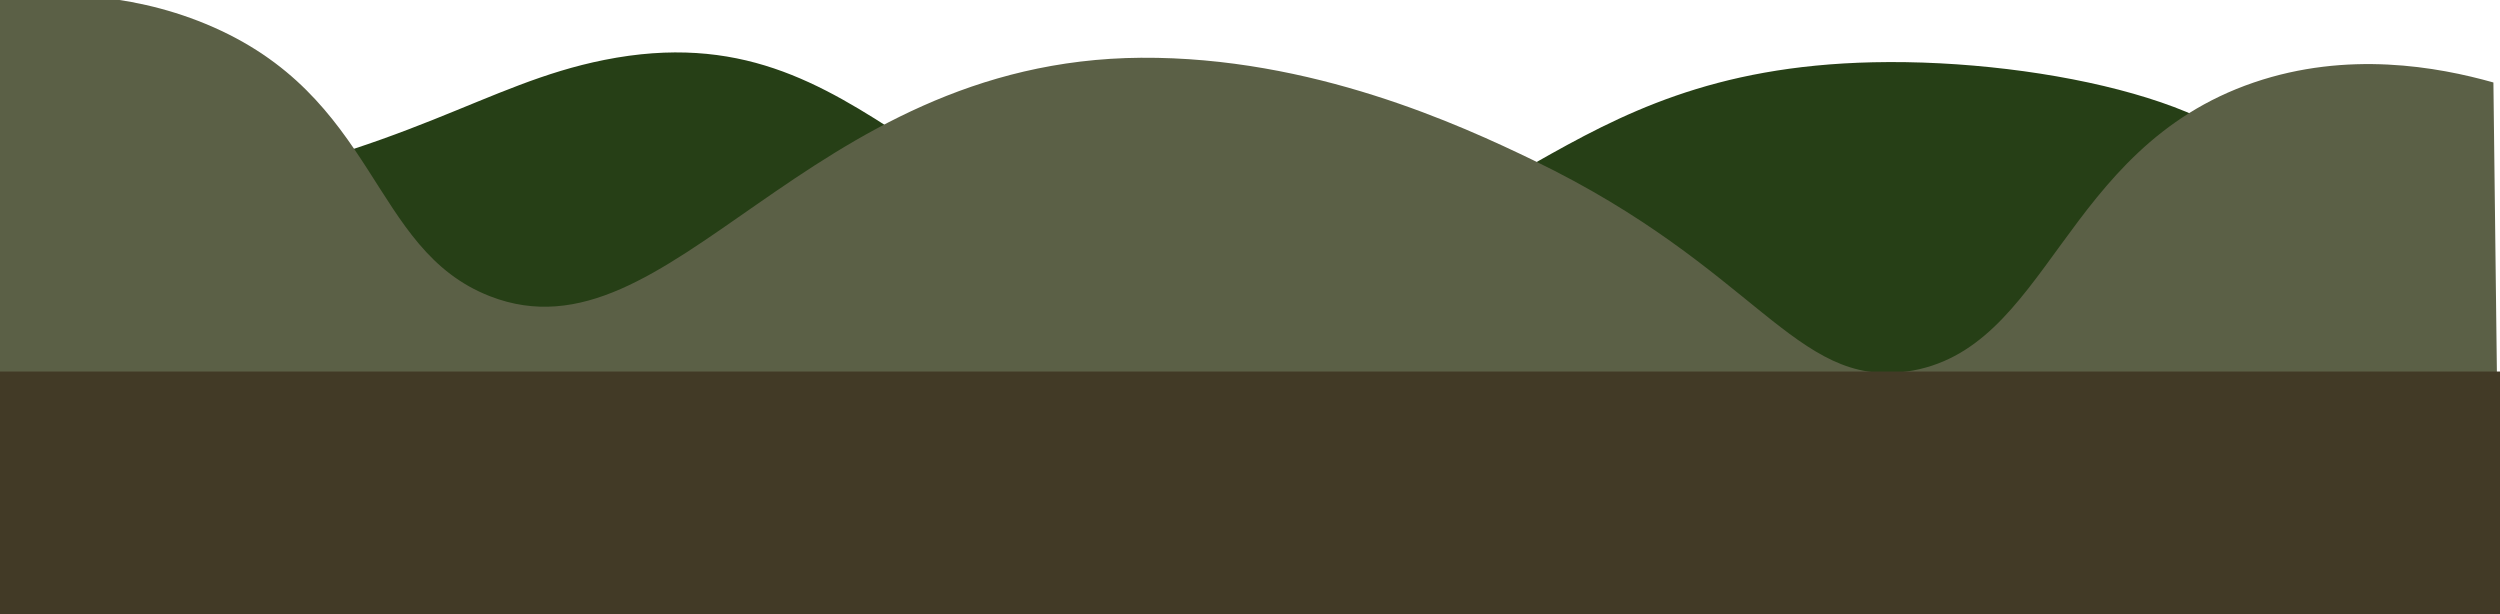 <?xml version="1.0" encoding="UTF-8"?><svg id="a" xmlns="http://www.w3.org/2000/svg" viewBox="0 0 1920 471.78"><path d="M463.98,46.05c207.46-41.5,250.76,153.63,488.17,152.66,204.2-.83,238.93-145.45,486.4-150.89,133.8-2.94,297.47,35.52,305.76,95.5,11.32,81.93-270.35,182.01-344.71,207.5-467.62,0-935.25,0-1402.87,0,.35-61.5.69-123.01,1.04-184.51,30.42-2.26,77.25-6.83,133.62-16.99,184.39-33.24,240.24-84.8,332.59-103.27Z" style="fill:#263f16;"/><path d="M876.66,44.36c130.82-.88,244.96,51.64,301.38,78.92,171.54,82.95,200.31,174.32,286.33,162.06,109.44-15.6,118.33-171.4,266.61-222,72.06-24.59,141.11-12.08,183.96,0,1.69,140.35,3.37,280.7,5.06,421.06H0V-1.29c36.28-4.18,95.67-6.07,157.91,19.63,133.34,55.06,125.65,173.09,218.43,209.18,138.93,54.05,241.15-181.43,500.33-183.17Z" style="fill:#5b6046;"/><rect x="0" y="285.34" width="1920" height="199.06" style="fill:#423a26;"/></svg>